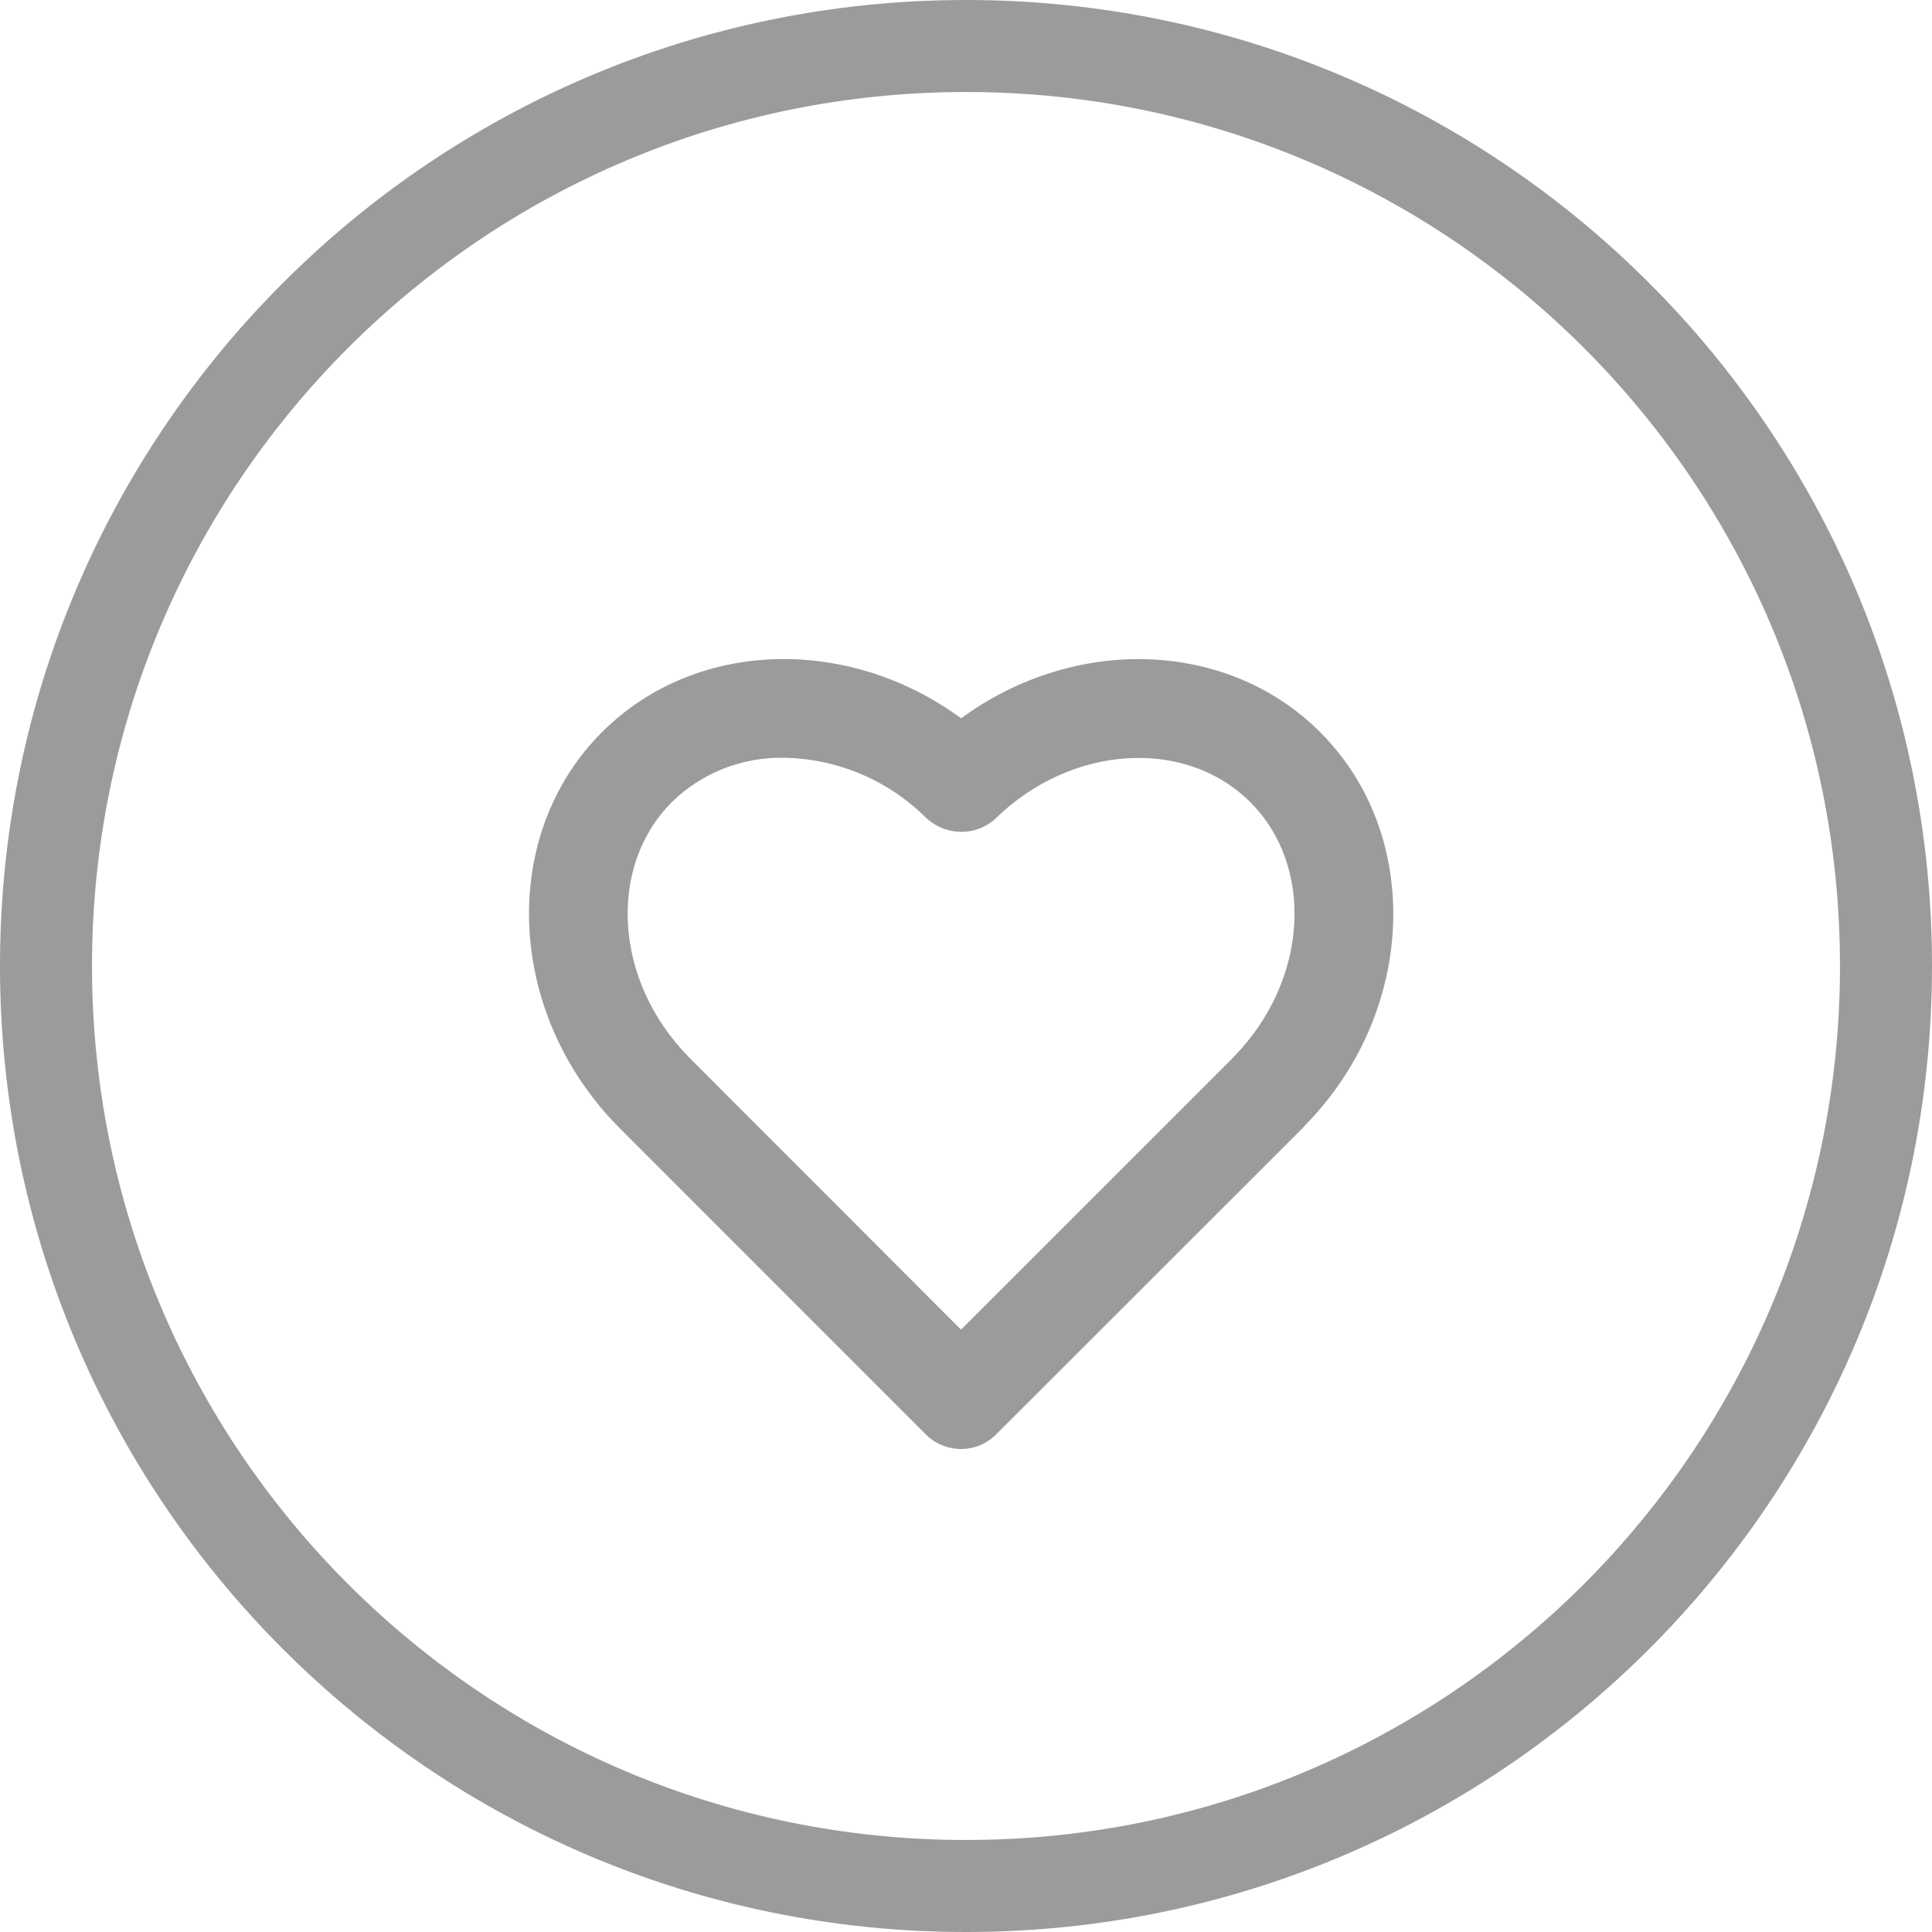 <?xml version="1.0" encoding="UTF-8"?>
<svg width="40px" height="40px" viewBox="0 0 40 40" version="1.1" xmlns="http://www.w3.org/2000/svg" xmlns:xlink="http://www.w3.org/1999/xlink">
    <!-- Generator: Sketch 42 (36781) - http://www.bohemiancoding.com/sketch -->
    <title>Combined Shape</title>
    <desc>Created with Sketch.</desc>
    <defs></defs>
    <g id="Page-2" stroke="none" stroke-width="1" fill="none" fill-rule="evenodd">
        <path d="M20,40 C8.954,40 0,31.046 0,20 C0,8.954 8.954,0 20,0 C31.046,0 40,8.954 40,20 C40,31.046 31.046,40 20,40 Z M20,38.095 C29.994,38.095 38.095,29.994 38.095,20 C38.095,10.006 29.994,1.905 20,1.905 C10.006,1.905 1.905,10.006 1.905,20 C1.905,29.994 10.006,38.095 20,38.095 Z M27.333,15.159 C29.475,17.301 29.317,20.955 27.026,23.293 L26.966,23.359 L20.622,29.7 C20.43,29.893 20.169,30 19.897,30 C19.625,30 19.364,29.893 19.172,29.701 L12.812,23.34 L12.77,23.296 C10.482,20.947 10.326,17.297 12.463,15.159 C14.39,13.232 17.557,13.153 19.899,14.872 C22.239,13.155 25.408,13.234 27.333,15.159 Z M25.506,21.921 L25.55,21.873 C27.088,20.299 27.22,17.939 25.885,16.607 C24.551,15.274 22.186,15.405 20.607,16.951 C20.206,17.316 19.593,17.316 19.176,16.936 C18.392,16.151 17.331,15.704 16.219,15.689 C15.356,15.675 14.523,16.006 13.912,16.605 C12.575,17.941 12.709,20.301 14.25,21.874 L14.285,21.911 L19.897,27.529 L25.506,21.921 Z" id="Combined-Shape" fill="#9B9B9B" fill-rule="nonzero"></path>
    </g>
</svg>